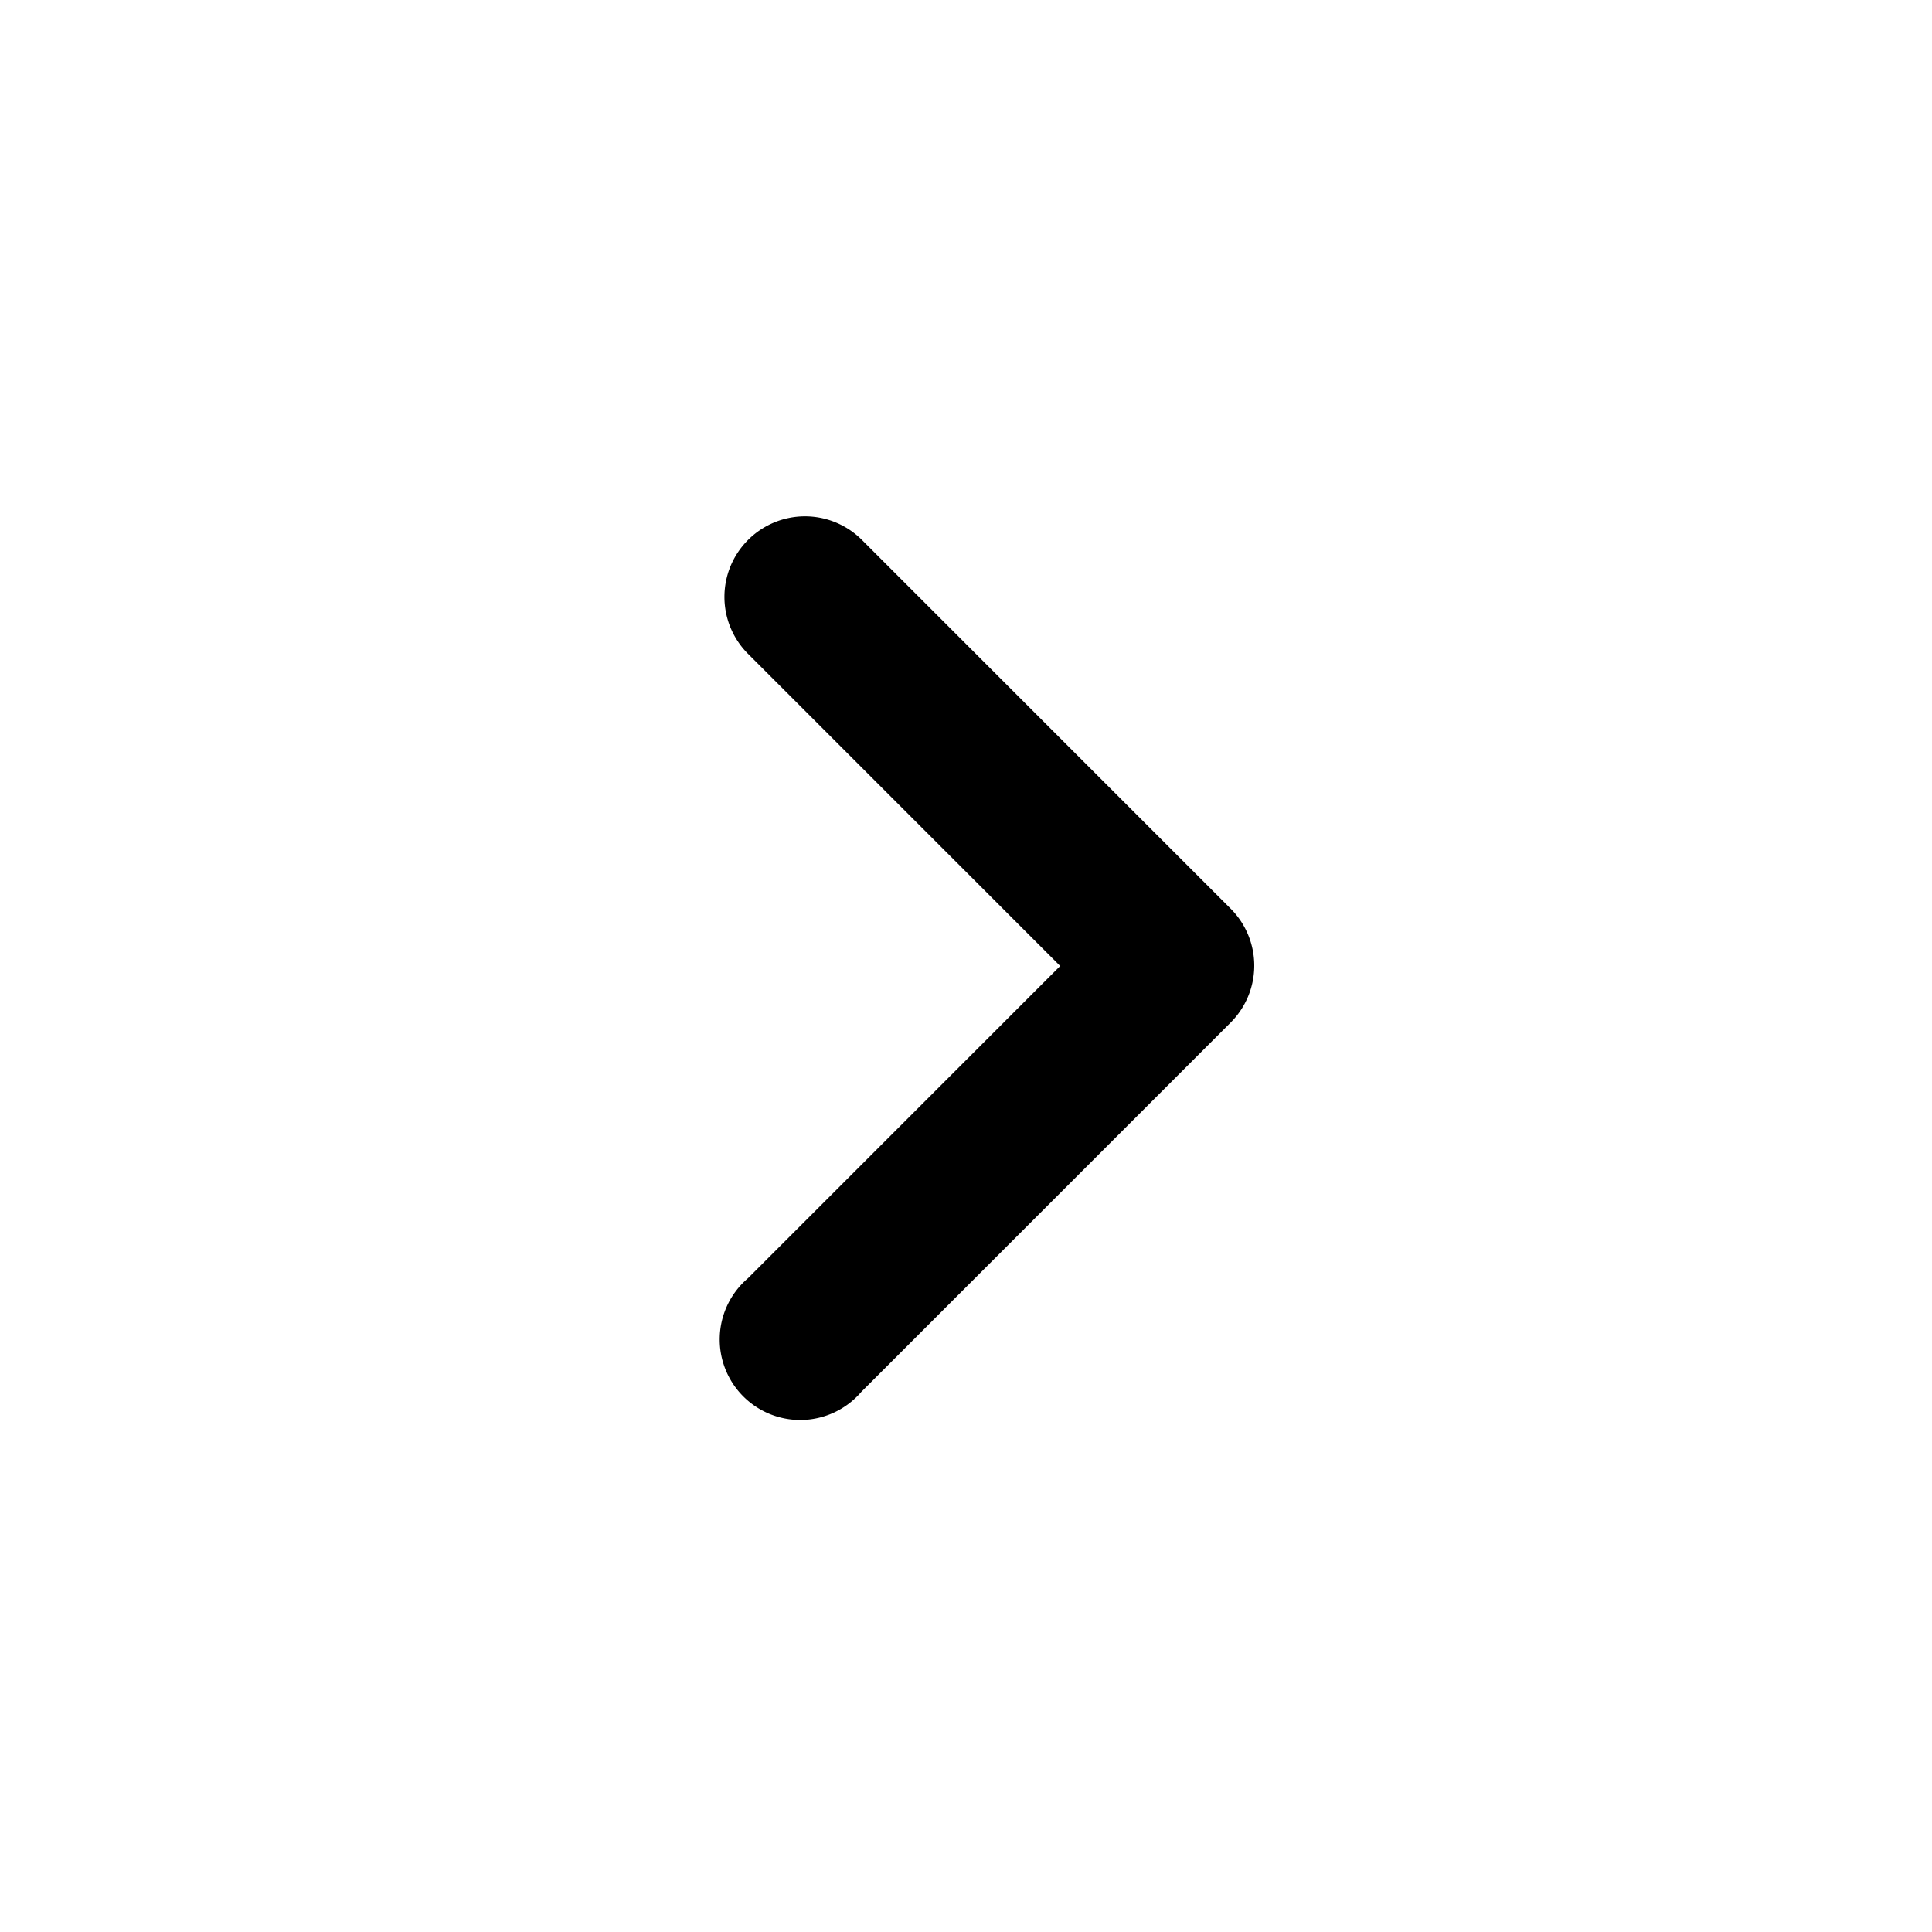 <svg xmlns="http://www.w3.org/2000/svg" width="24" height="24" viewBox="0 0 24 24">
    <path data-name="패스 3200" d="M0 0h24v24H0z" style="fill:none"/>
    <path data-name="패스 3201" d="M9.29 6.71a1 1 0 0 0 0 1.41L13.17 12l-3.88 3.88a1 1 0 1 0 1.41 1.41l4.59-4.59a1 1 0 0 0 0-1.41L10.7 6.7a1 1 0 0 0-1.41.01z"/>
</svg>
